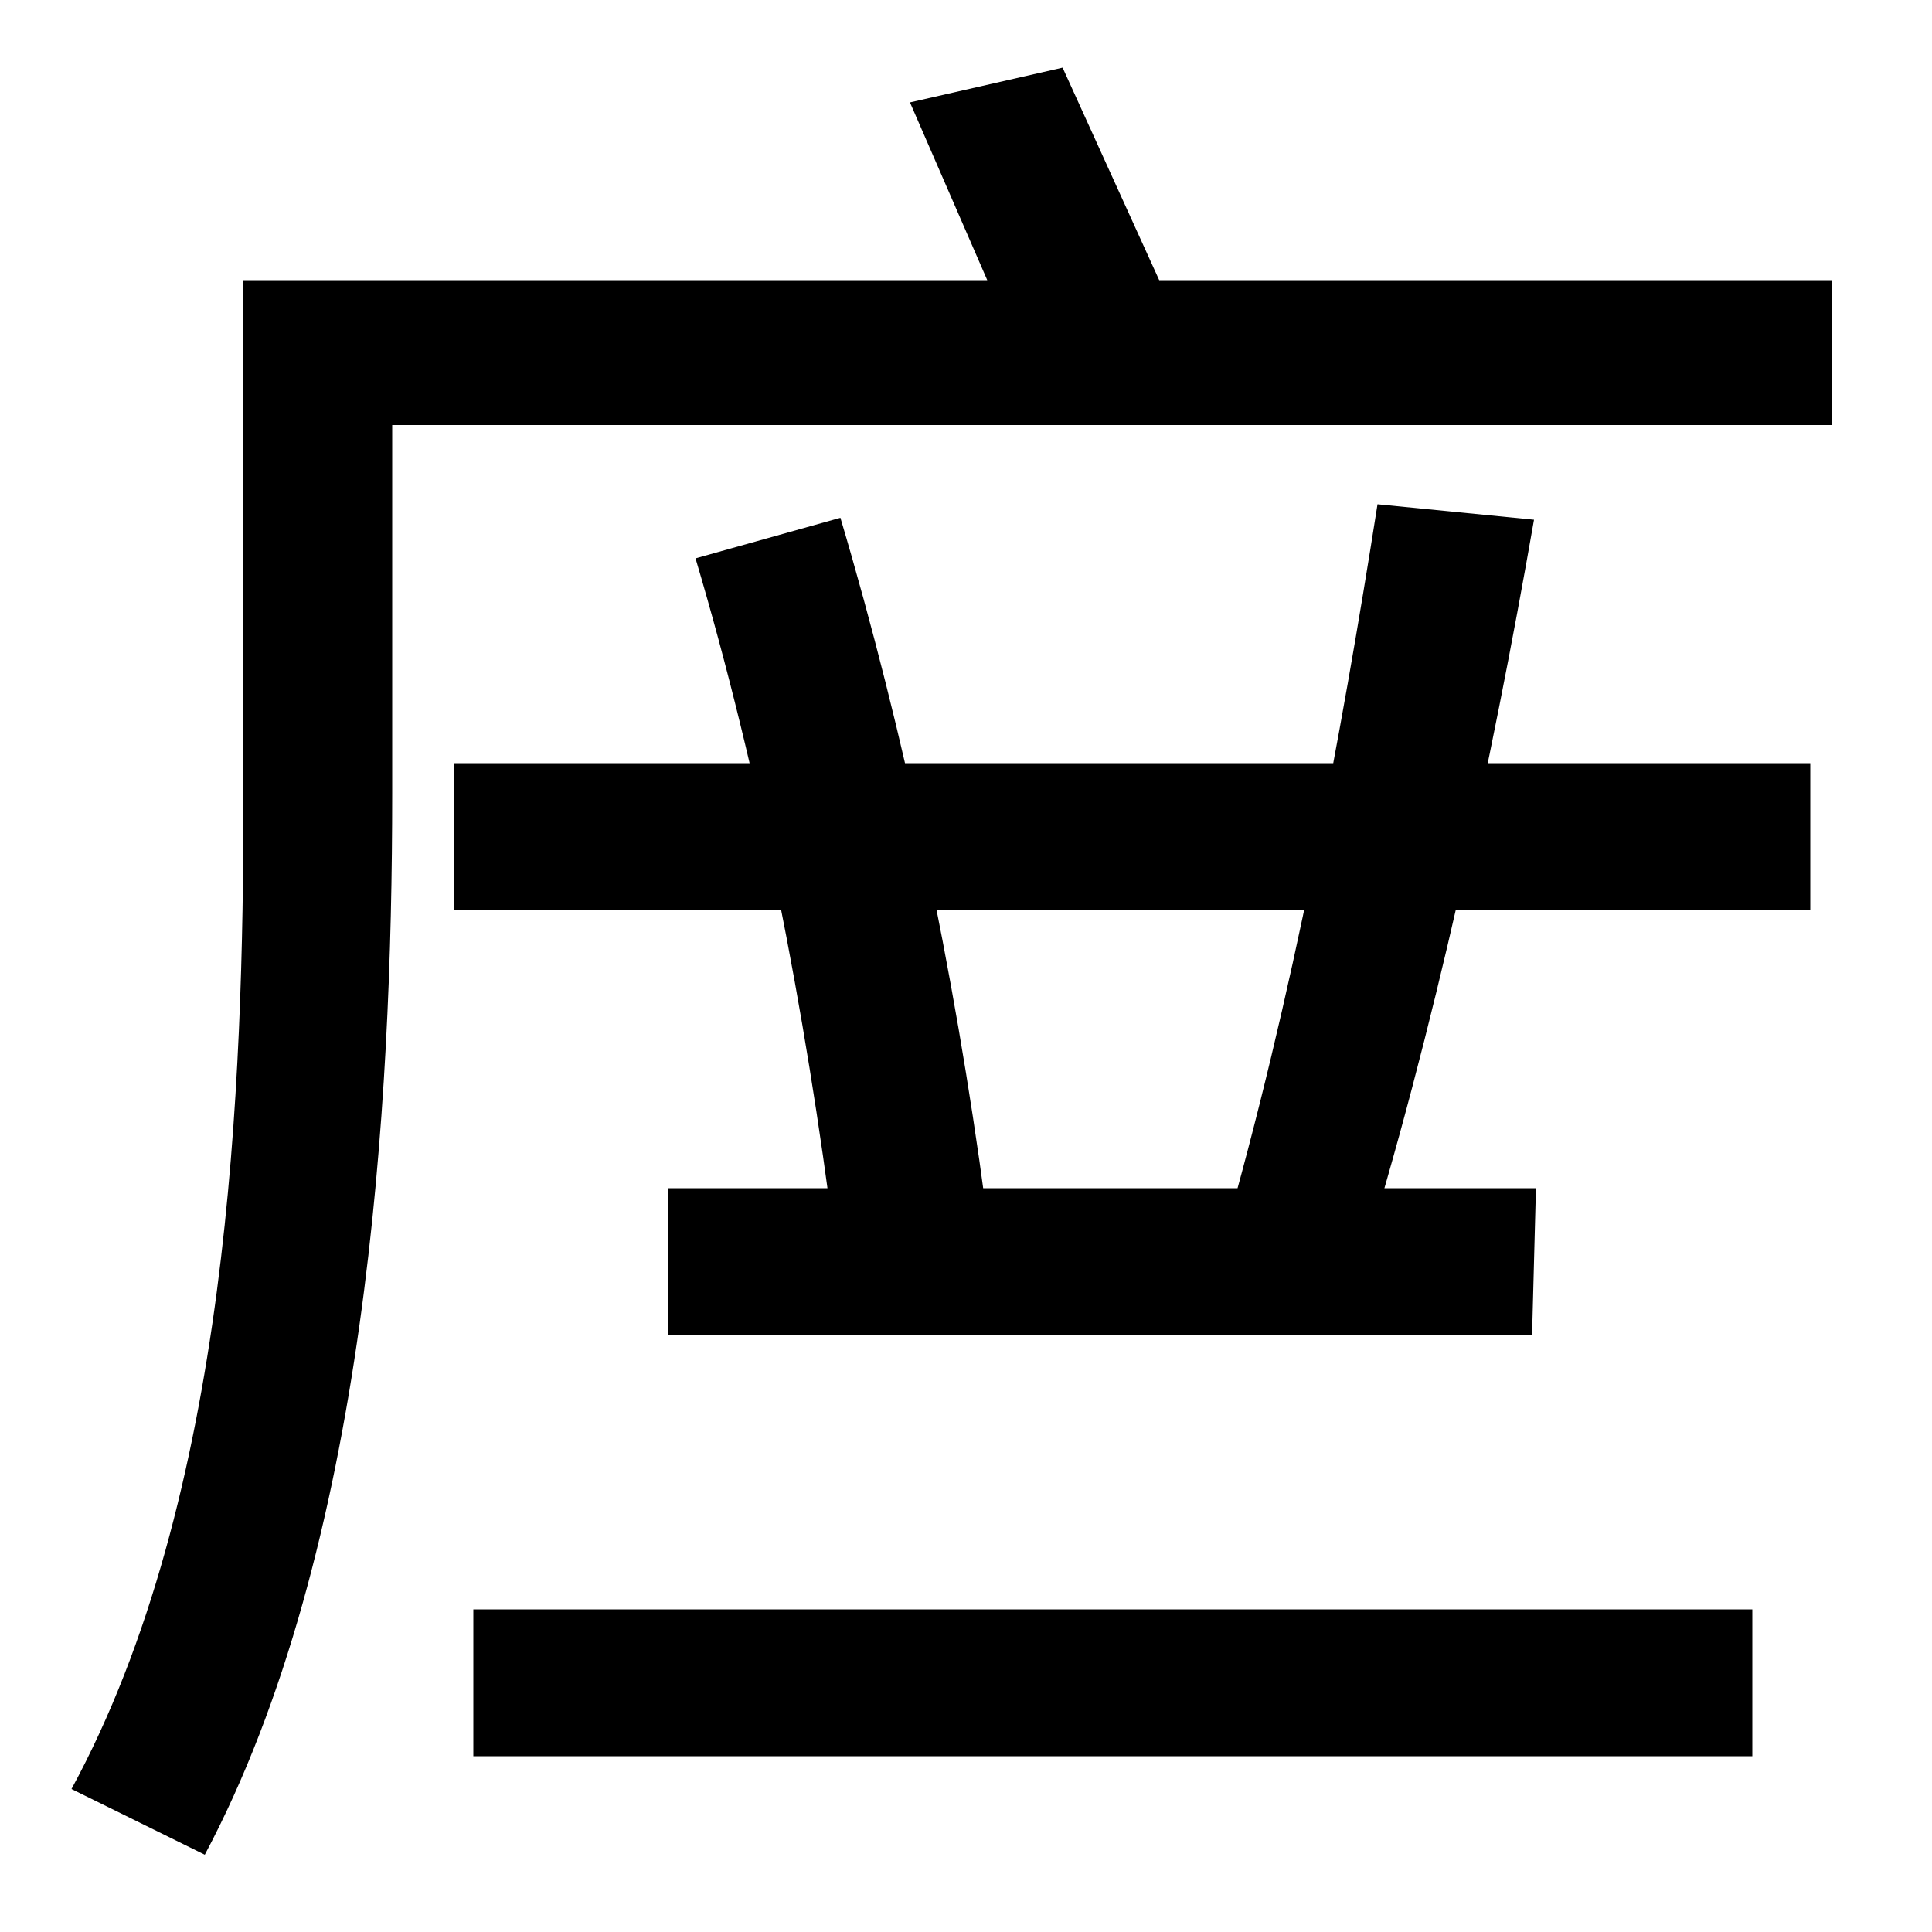<svg xmlns="http://www.w3.org/2000/svg" width="1000" height="1000"><path d="M37 -46 106 -80C190 78 203 309 203 469V660H948V735H600L550 845L471 827L511 735H126V468C126 319 119 105 37 -46ZM793 189 795 265H346V189ZM432 237 510 257C494 377 468 501 435 612L360 591C393 480 417 356 432 237ZM235 409H937V485H235ZM633 238 704 223C742 345 772 485 794 611L713 619C694 498 669 363 633 238ZM245 47V-29H907V47Z" transform="translate(0, 880) scale(1,-1)" /></svg>